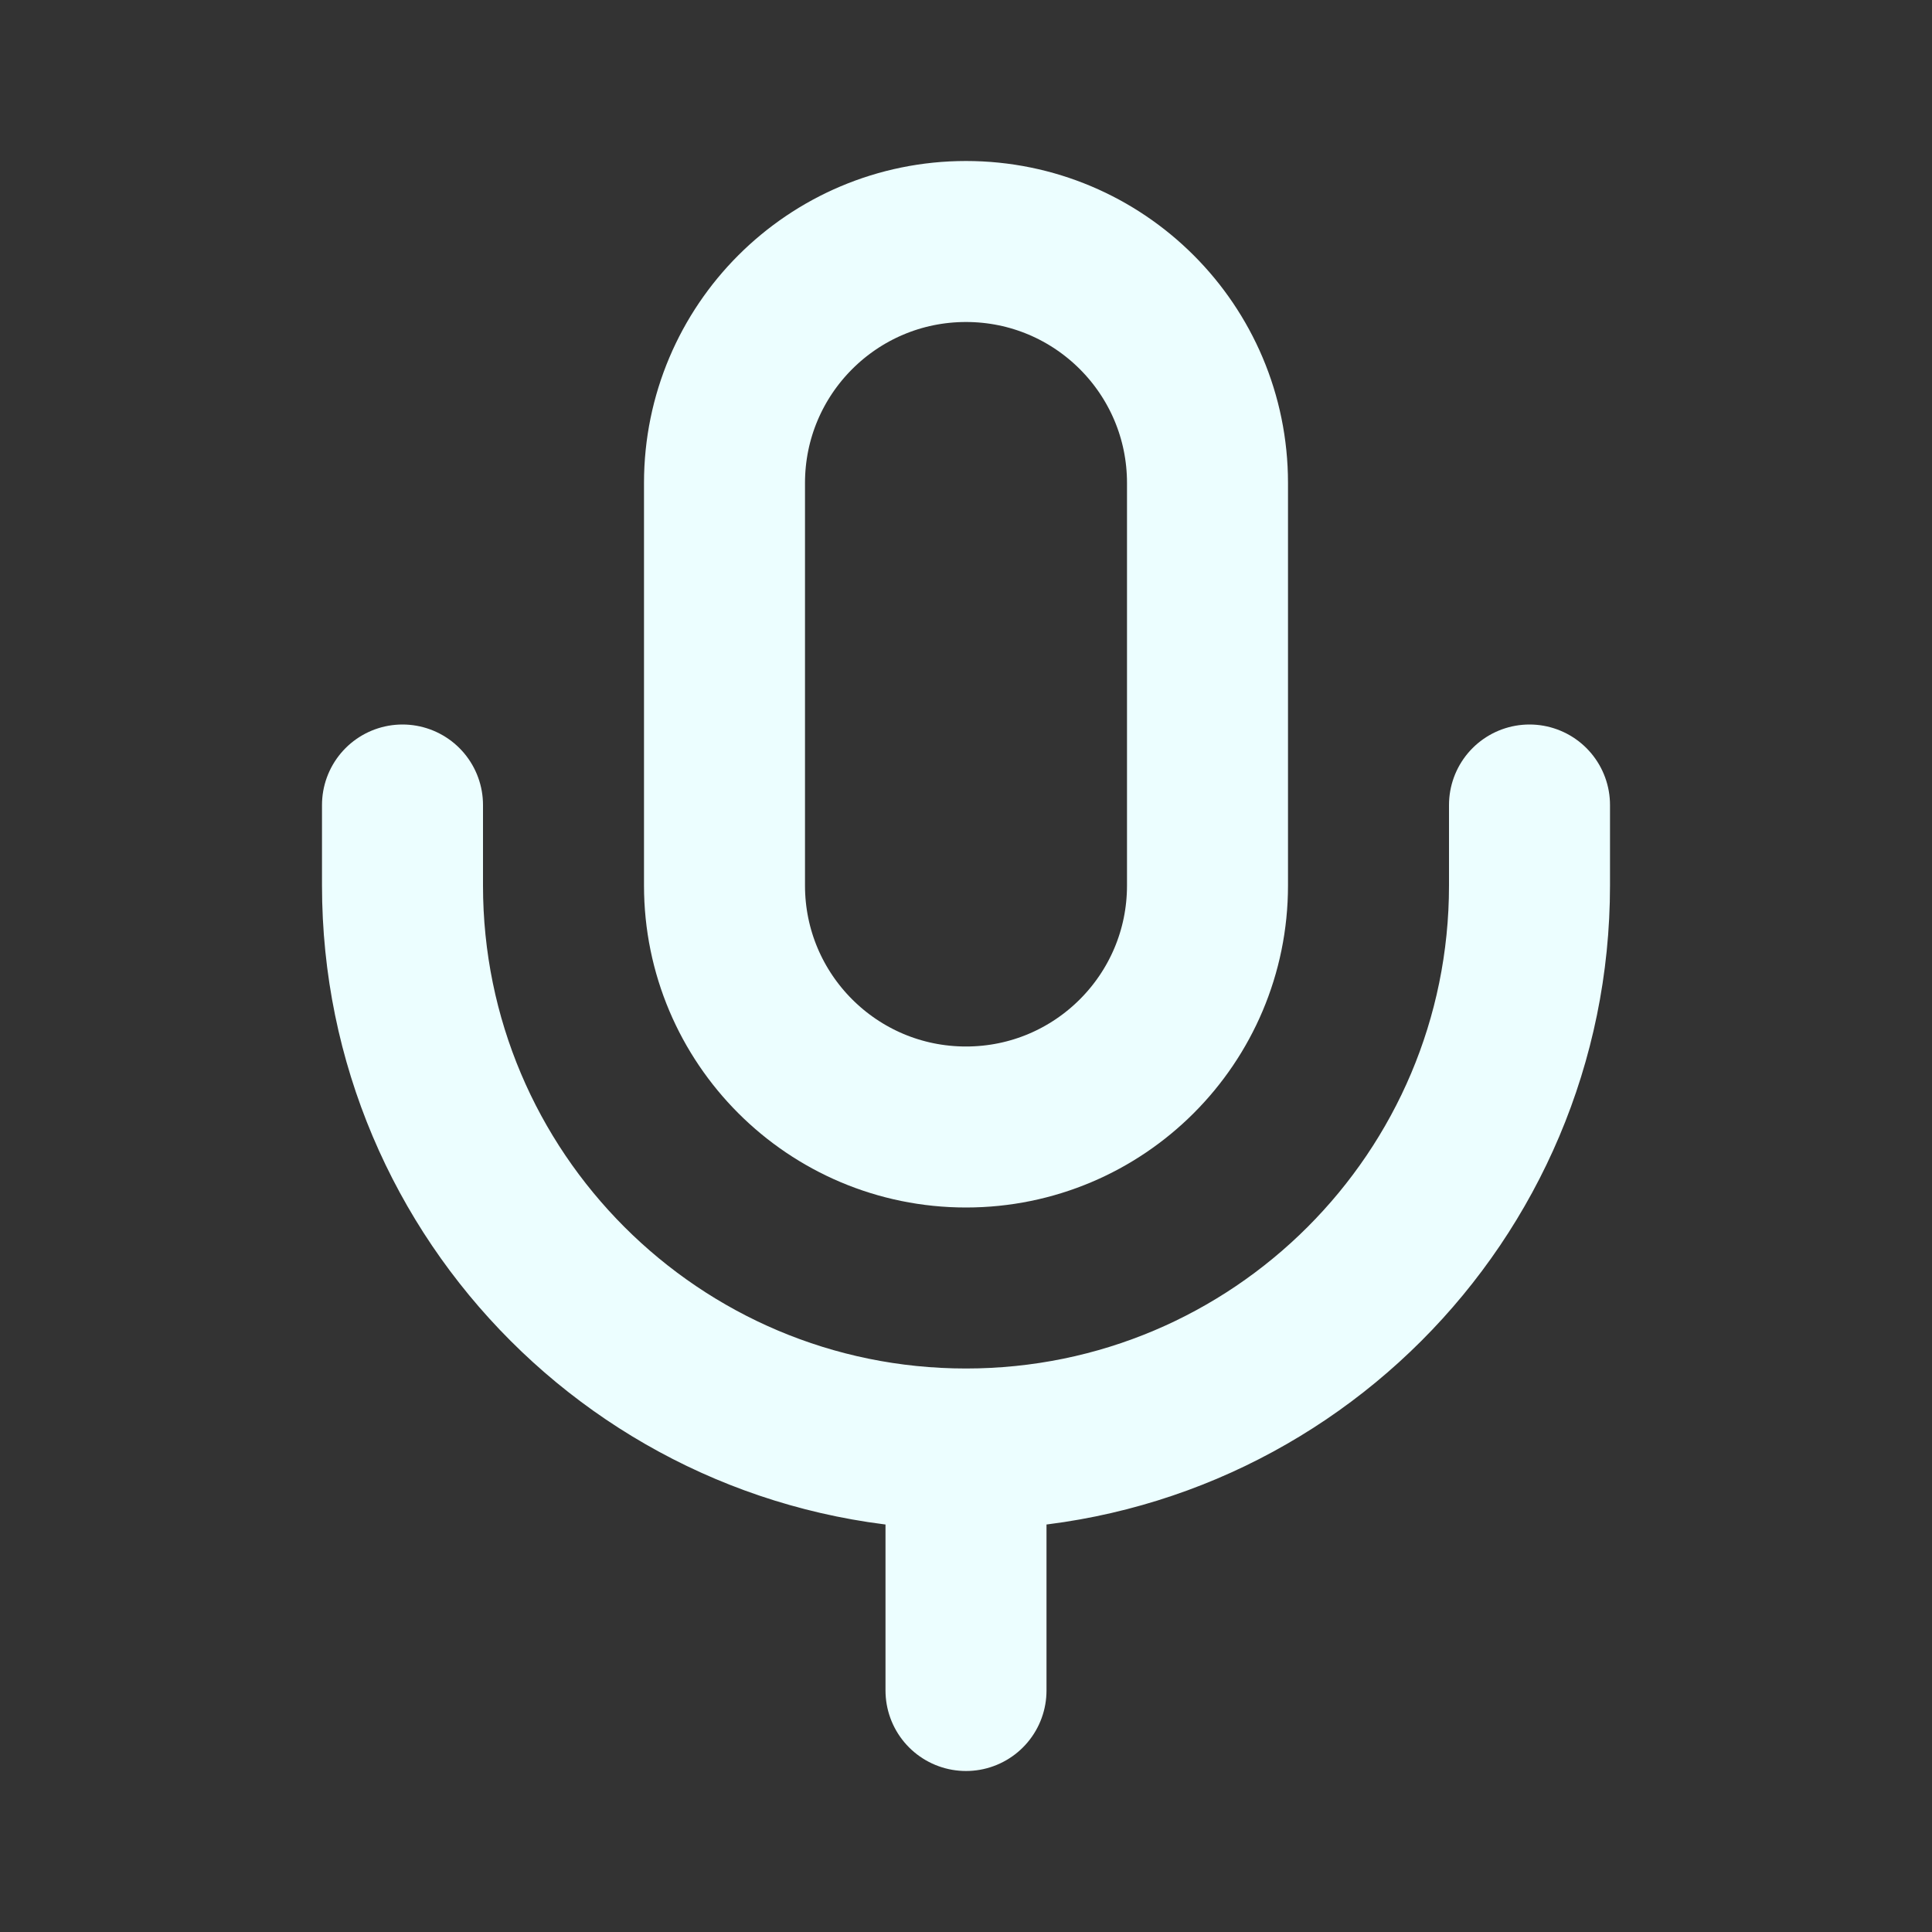 <?xml version="1.0" ?><!-- Uploaded to: SVG Repo, www.svgrepo.com, Generator: SVG Repo Mixer Tools -->
<svg width="800px" height="800px" viewBox="0 0 24 24" fill="none" xmlns="http://www.w3.org/2000/svg"><rect x="0" y="0" width="24" height="24" fill="#333333" stroke="none"/><path d="M9 6C9 4.343 10.343 3 12 3V3C13.657 3 15 4.343 15 6V11C15 12.657 13.657 14 12 14V14C10.343 14 9 12.657 9 11V6Z" stroke="#ecfeff" stroke-linecap="round" stroke-linejoin="round" stroke-width="2"/><path d="M12 18V18C8.134 18 5 14.866 5 11V11V10M12 18V18C15.866 18 19 14.866 19 11V11V10M12 18V21" stroke="#ecfeff" stroke-linecap="round" stroke-linejoin="round" stroke-width="2"/></svg>